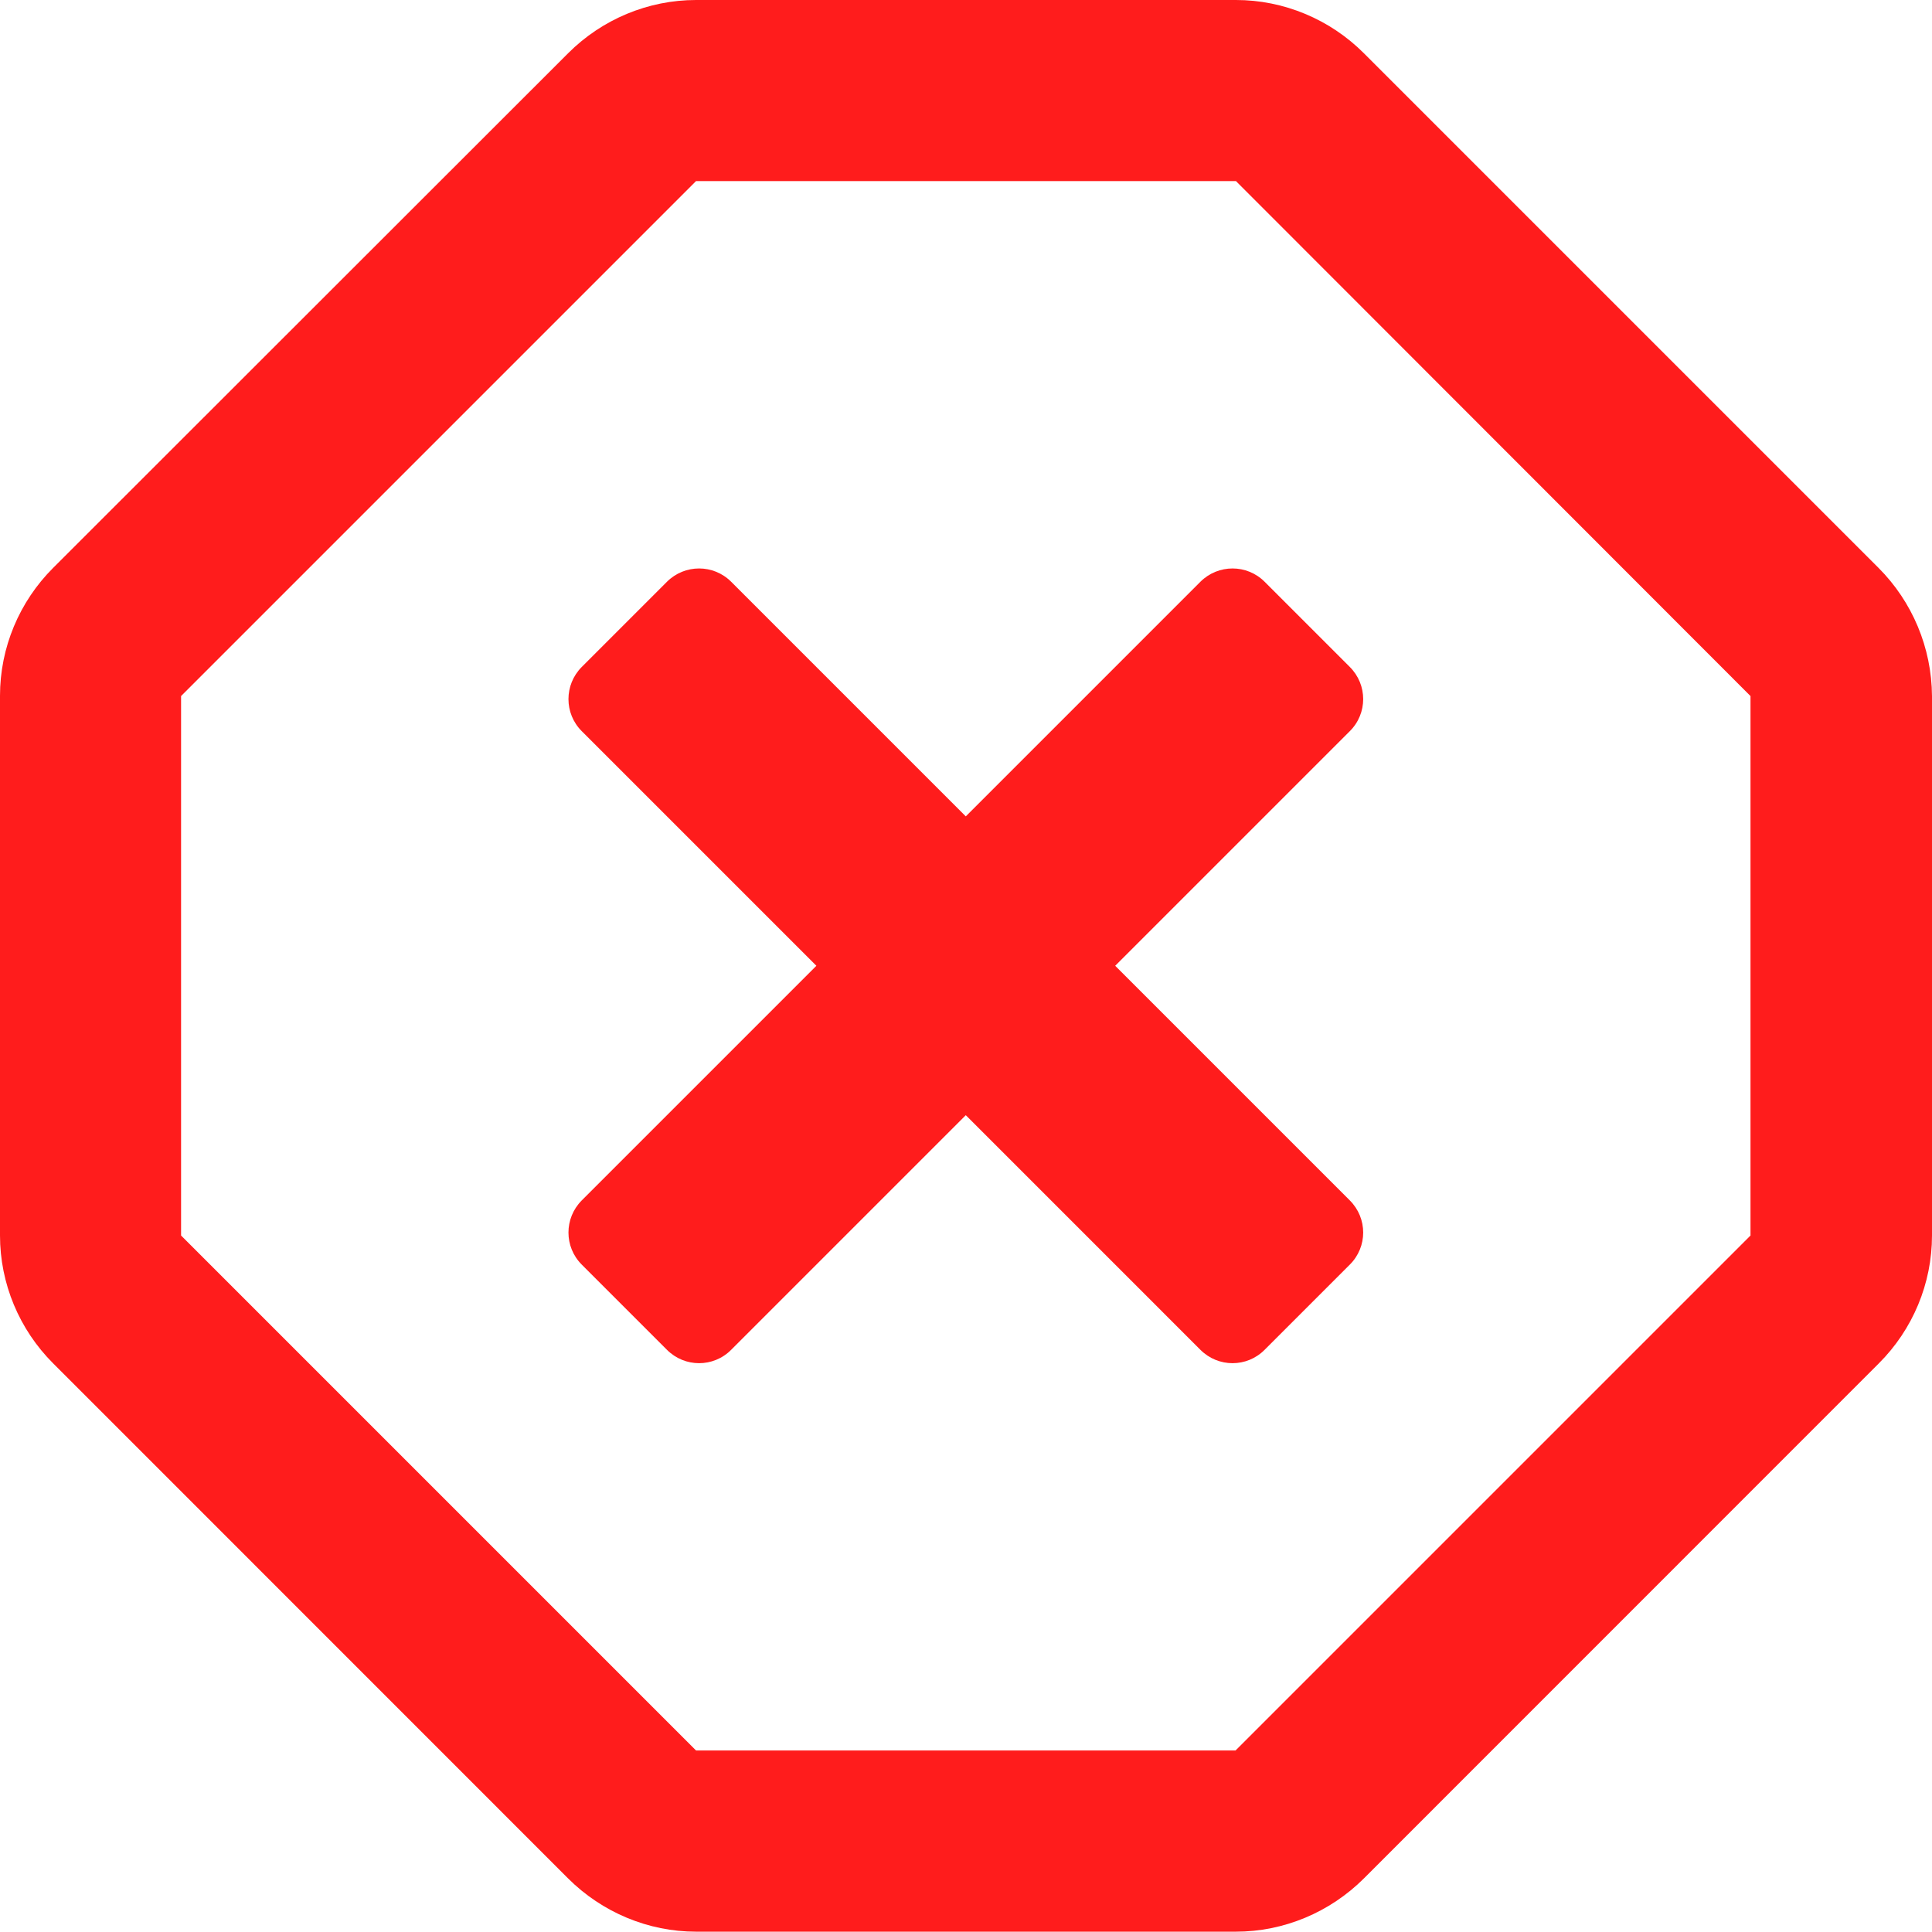 <svg width="18" height="18" viewBox="0 0 18 18" fill="none"
    xmlns="http://www.w3.org/2000/svg">
    <path d="M17.501 5.29L12.707 0.496C12.39 0.179 11.961 0 11.515 0H6.485C6.039 0 5.61 0.179 5.293 0.496L0.496 5.29C0.179 5.606 0 6.035 0 6.482V11.511C0 11.958 0.179 12.387 0.496 12.703L5.293 17.501C5.61 17.817 6.039 17.997 6.485 17.997H11.515C11.961 17.997 12.39 17.817 12.707 17.501L17.504 12.703C17.821 12.387 18 11.958 18 11.511V6.485C17.997 6.035 17.817 5.606 17.501 5.29ZM16.309 11.511L11.511 16.309H6.485L1.687 11.511V6.485L6.485 1.687H11.515L16.309 6.485V11.511ZM12.576 11.782L11.782 12.576C11.617 12.742 11.35 12.742 11.184 12.576L8.998 10.39L6.812 12.576C6.647 12.742 6.38 12.742 6.214 12.576L5.42 11.782C5.255 11.617 5.255 11.35 5.42 11.184L7.606 8.998L5.42 6.812C5.255 6.647 5.255 6.38 5.42 6.214L6.214 5.42C6.38 5.255 6.647 5.255 6.812 5.42L8.998 7.606L11.184 5.42C11.35 5.255 11.617 5.255 11.782 5.42L12.576 6.214C12.742 6.38 12.742 6.647 12.576 6.812L10.39 8.998L12.576 11.184C12.742 11.35 12.742 11.617 12.576 11.782Z" fill="#FF1C1C"/>
</svg>
